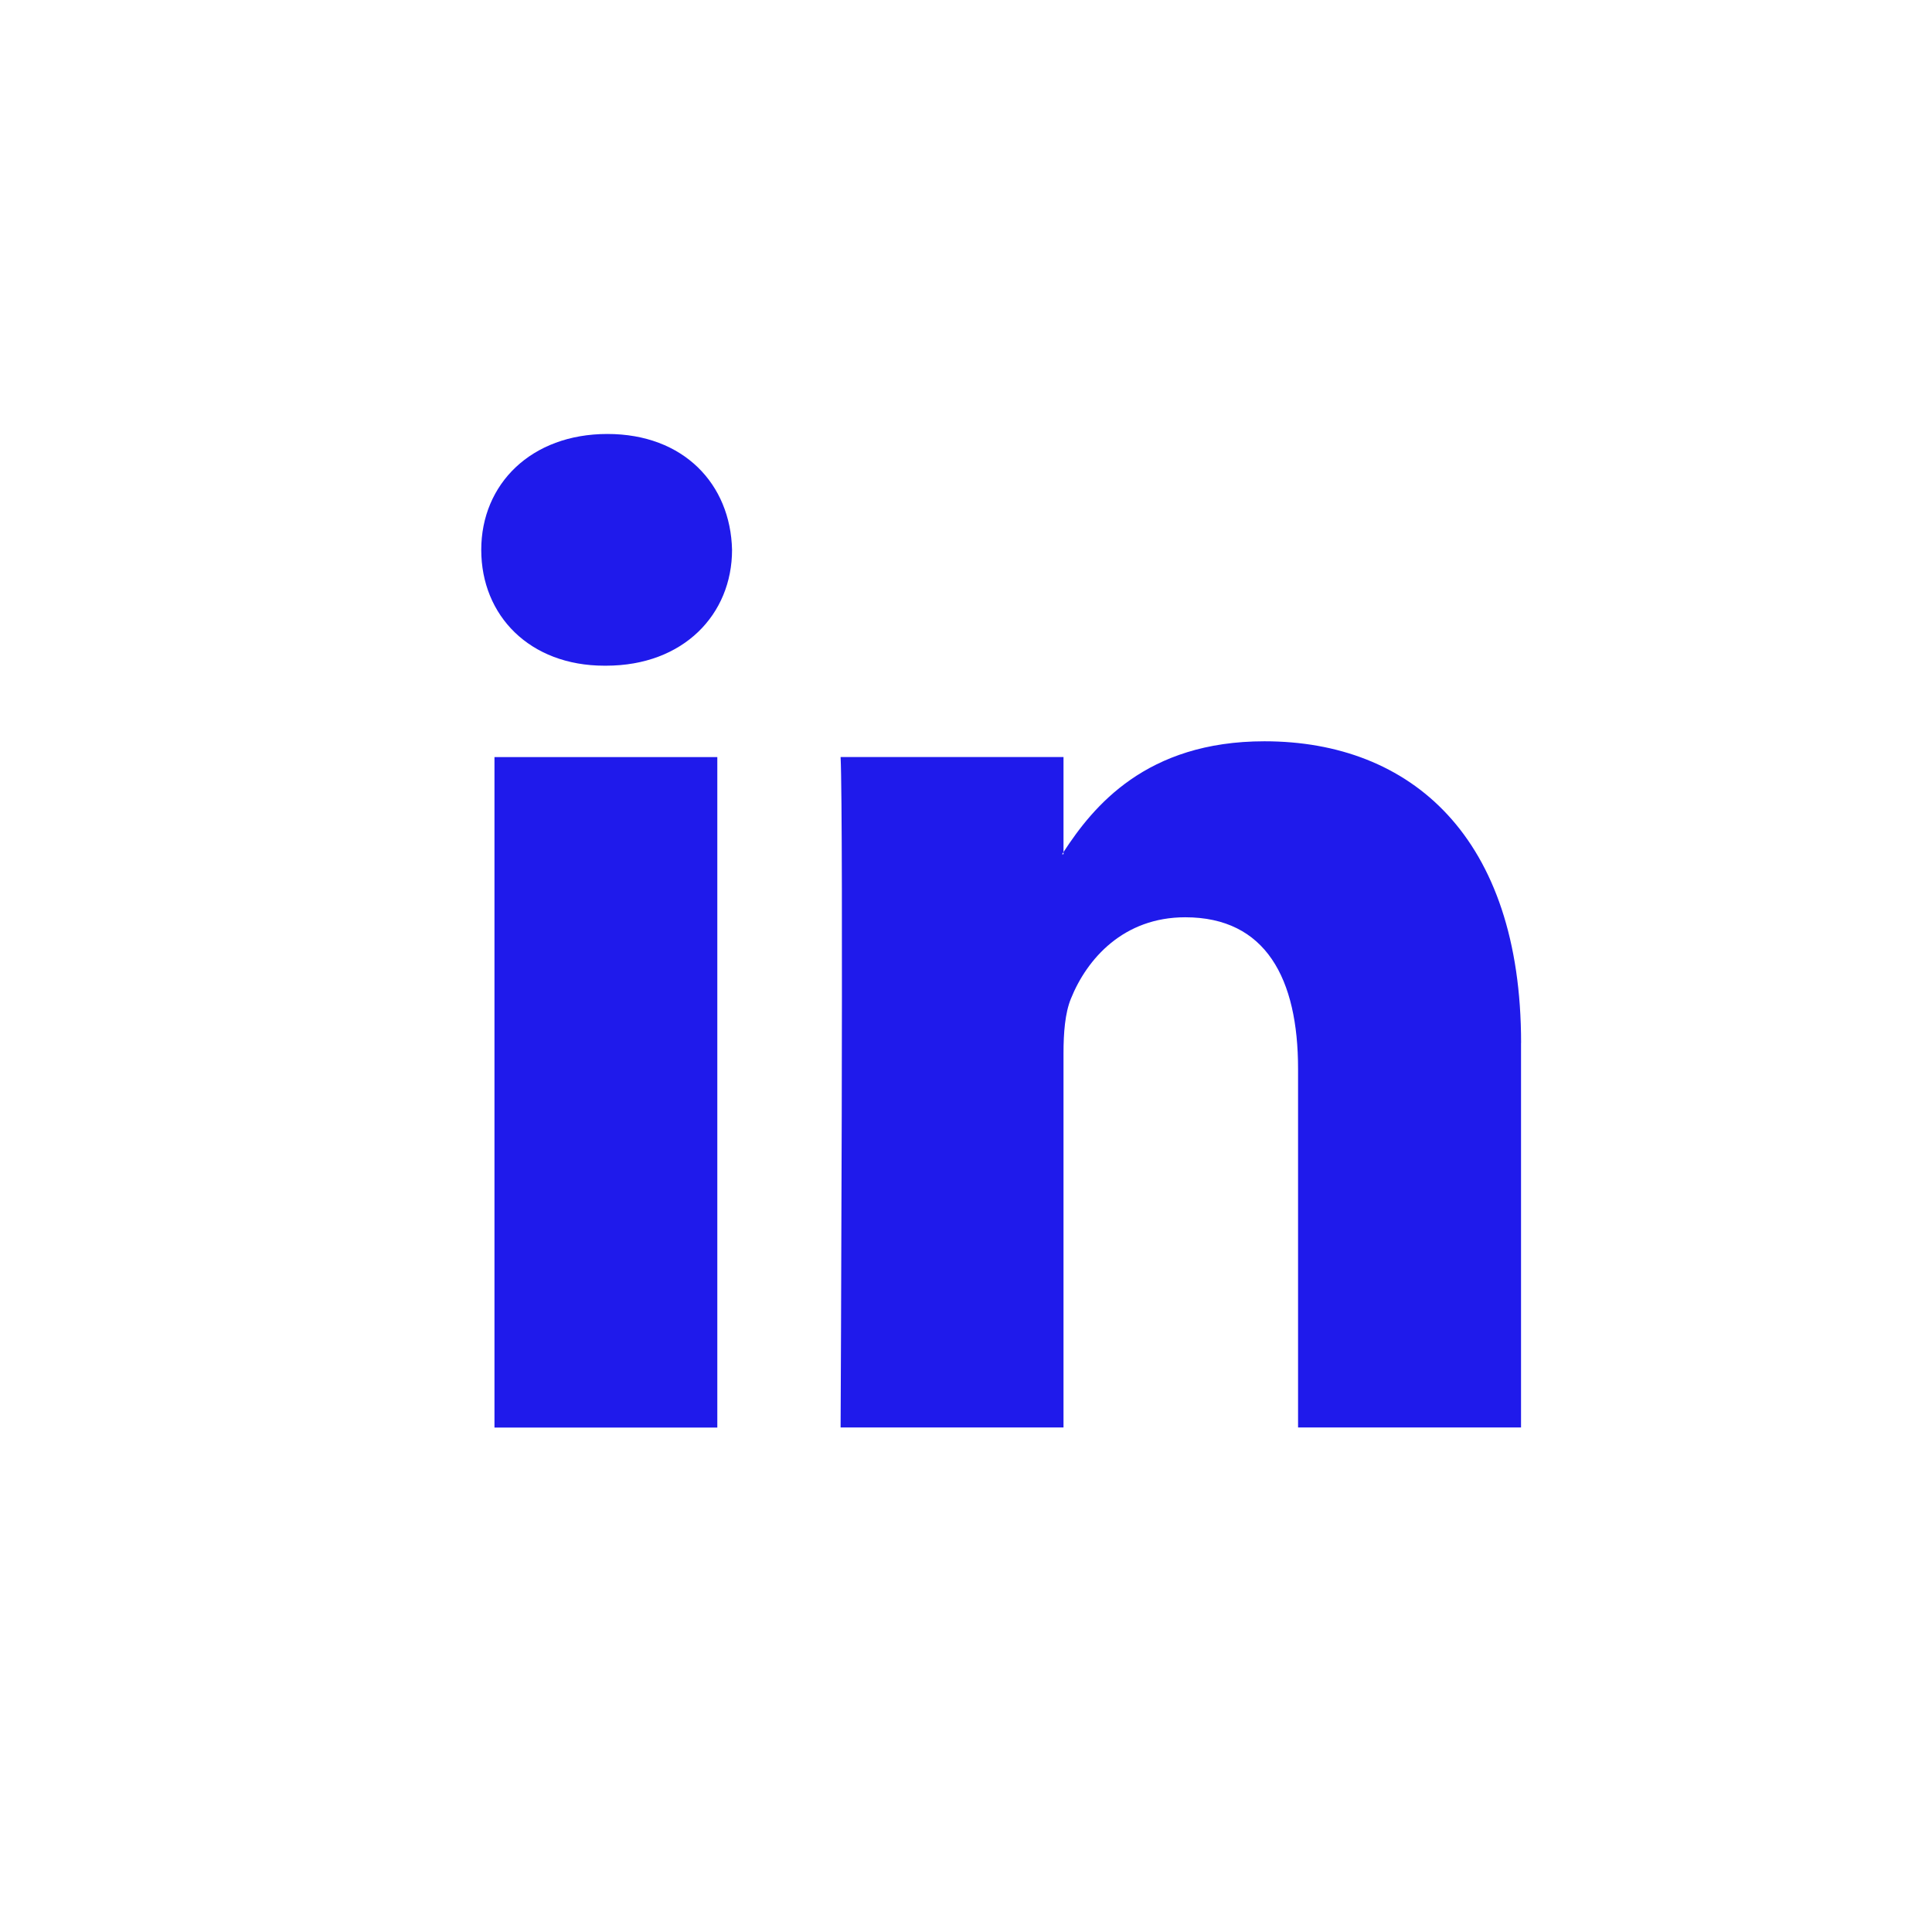 <svg width="32" height="32" viewBox="0 0 32 32" fill="none" xmlns="http://www.w3.org/2000/svg">
<rect x="0" y="0" width="32" height="32" fill="#808080" stroke="none"/>
<g clip-path="url(#clip0_45_14)">
<rect width="32" height="32" fill="white"/>
<path d="M32 16C32 7.163 24.837 -1.08564e-06 16 -6.99382e-07C7.163 -3.13124e-07 -1.08564e-06 7.163 -6.99382e-07 16C-3.13124e-07 24.837 7.163 32 16 32C24.837 32 32 24.837 32 16Z" fill="white"/>
<path d="M25.193 17.276V23.643H21.5V17.703C21.5 16.211 20.968 15.193 19.631 15.193C18.611 15.193 18.004 15.878 17.737 16.543C17.64 16.78 17.615 17.11 17.615 17.442V23.643H13.923C13.923 23.643 13.973 13.581 13.923 12.539H17.615V14.113C17.609 14.126 17.597 14.138 17.591 14.149H17.615V14.113C18.107 13.358 18.982 12.278 20.943 12.278C23.373 12.278 25.194 13.866 25.194 17.274L25.193 17.276ZM10.06 7.188C8.797 7.188 7.971 8.018 7.971 9.107C7.971 10.197 8.774 11.026 10.012 11.026H10.037C11.324 11.026 12.125 10.174 12.125 9.107C12.1 8.018 11.324 7.188 10.061 7.188H10.06ZM8.19 23.645H11.881V12.54H8.19V23.645Z" fill="#1F1AEB"/>
</g>
<defs>
<clipPath id="clip0_45_14">
<rect width="32" height="32" fill="white"/>
</clipPath>
</defs>
</svg>
